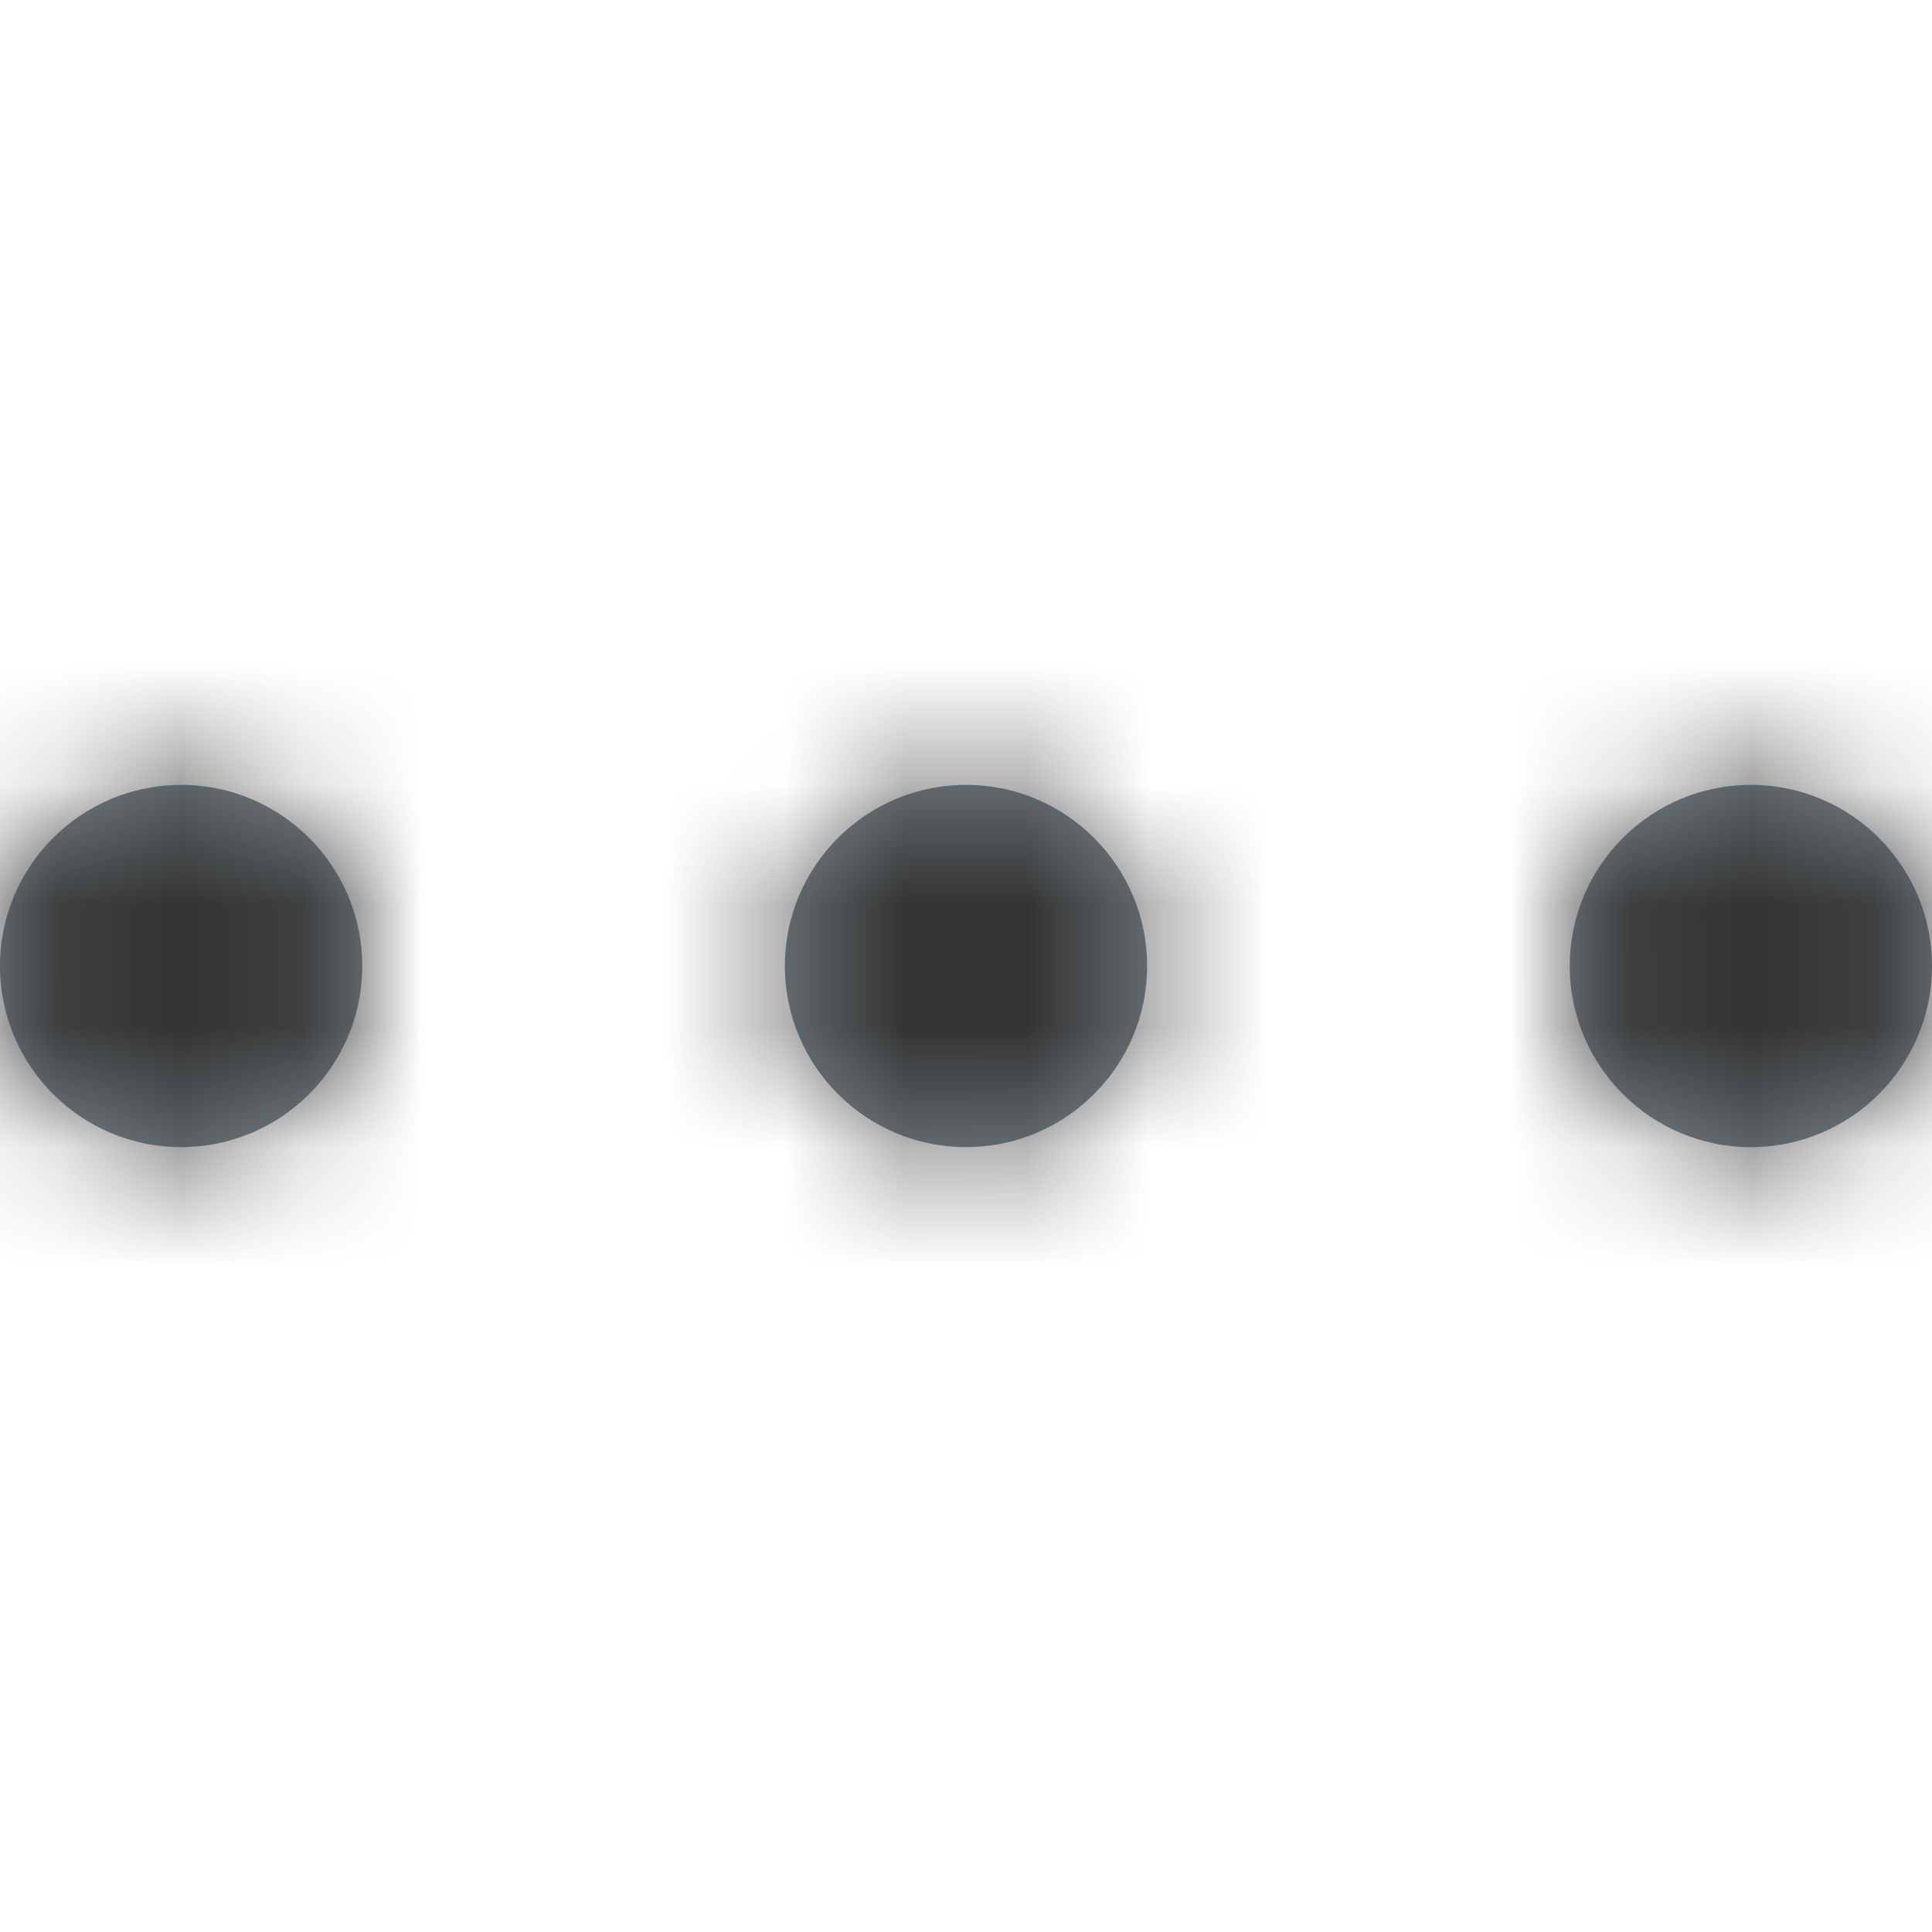 <?xml version="1.0" encoding="UTF-8"?>
<svg width="16px" height="16px" viewBox="0 0 16 16" version="1.1" xmlns="http://www.w3.org/2000/svg" xmlns:xlink="http://www.w3.org/1999/xlink">
    <title>Icons/16px/Interface/More menu horizontal</title>
    <defs>
        <path d="M1.5,0.5 C2.328,0.5 3,1.172 3,2 C3,2.828 2.328,3.5 1.5,3.5 C0.672,3.5 1.33226763e-15,2.828 1.33226763e-15,2 C1.33226763e-15,1.172 0.672,0.5 1.5,0.5 Z M14.5,0.5 C15.328,0.5 16,1.172 16,2 C16,2.828 15.328,3.5 14.5,3.5 C13.672,3.5 13,2.828 13,2 C13,1.172 13.672,0.5 14.5,0.5 Z M8,0.5 C8.828,0.5 9.5,1.172 9.5,2 C9.5,2.828 8.828,3.5 8,3.5 C7.172,3.5 6.5,2.828 6.5,2 C6.5,1.172 7.172,0.5 8,0.5 Z" id="path-1"></path>
    </defs>
    <g id="Icons/16px/Interface/More-menu-horizontal" stroke="none" stroke-width="1" fill="none" fill-rule="evenodd">
        <g id="Dots" transform="translate(0, 6)">
            <mask id="mask-2" fill="white">
                <use xlink:href="#path-1"></use>
            </mask>
            <use id="Mask" fill="#7C878E" xlink:href="#path-1"></use>
            <g id="Group" mask="url(#mask-2)">
                <g transform="translate(0, -6)" id="Color/Grayscale/80%">
                    <rect id="Rectangle" fill="#333333" x="0" y="0" width="16" height="16"></rect>
                </g>
            </g>
        </g>
    </g>
</svg>